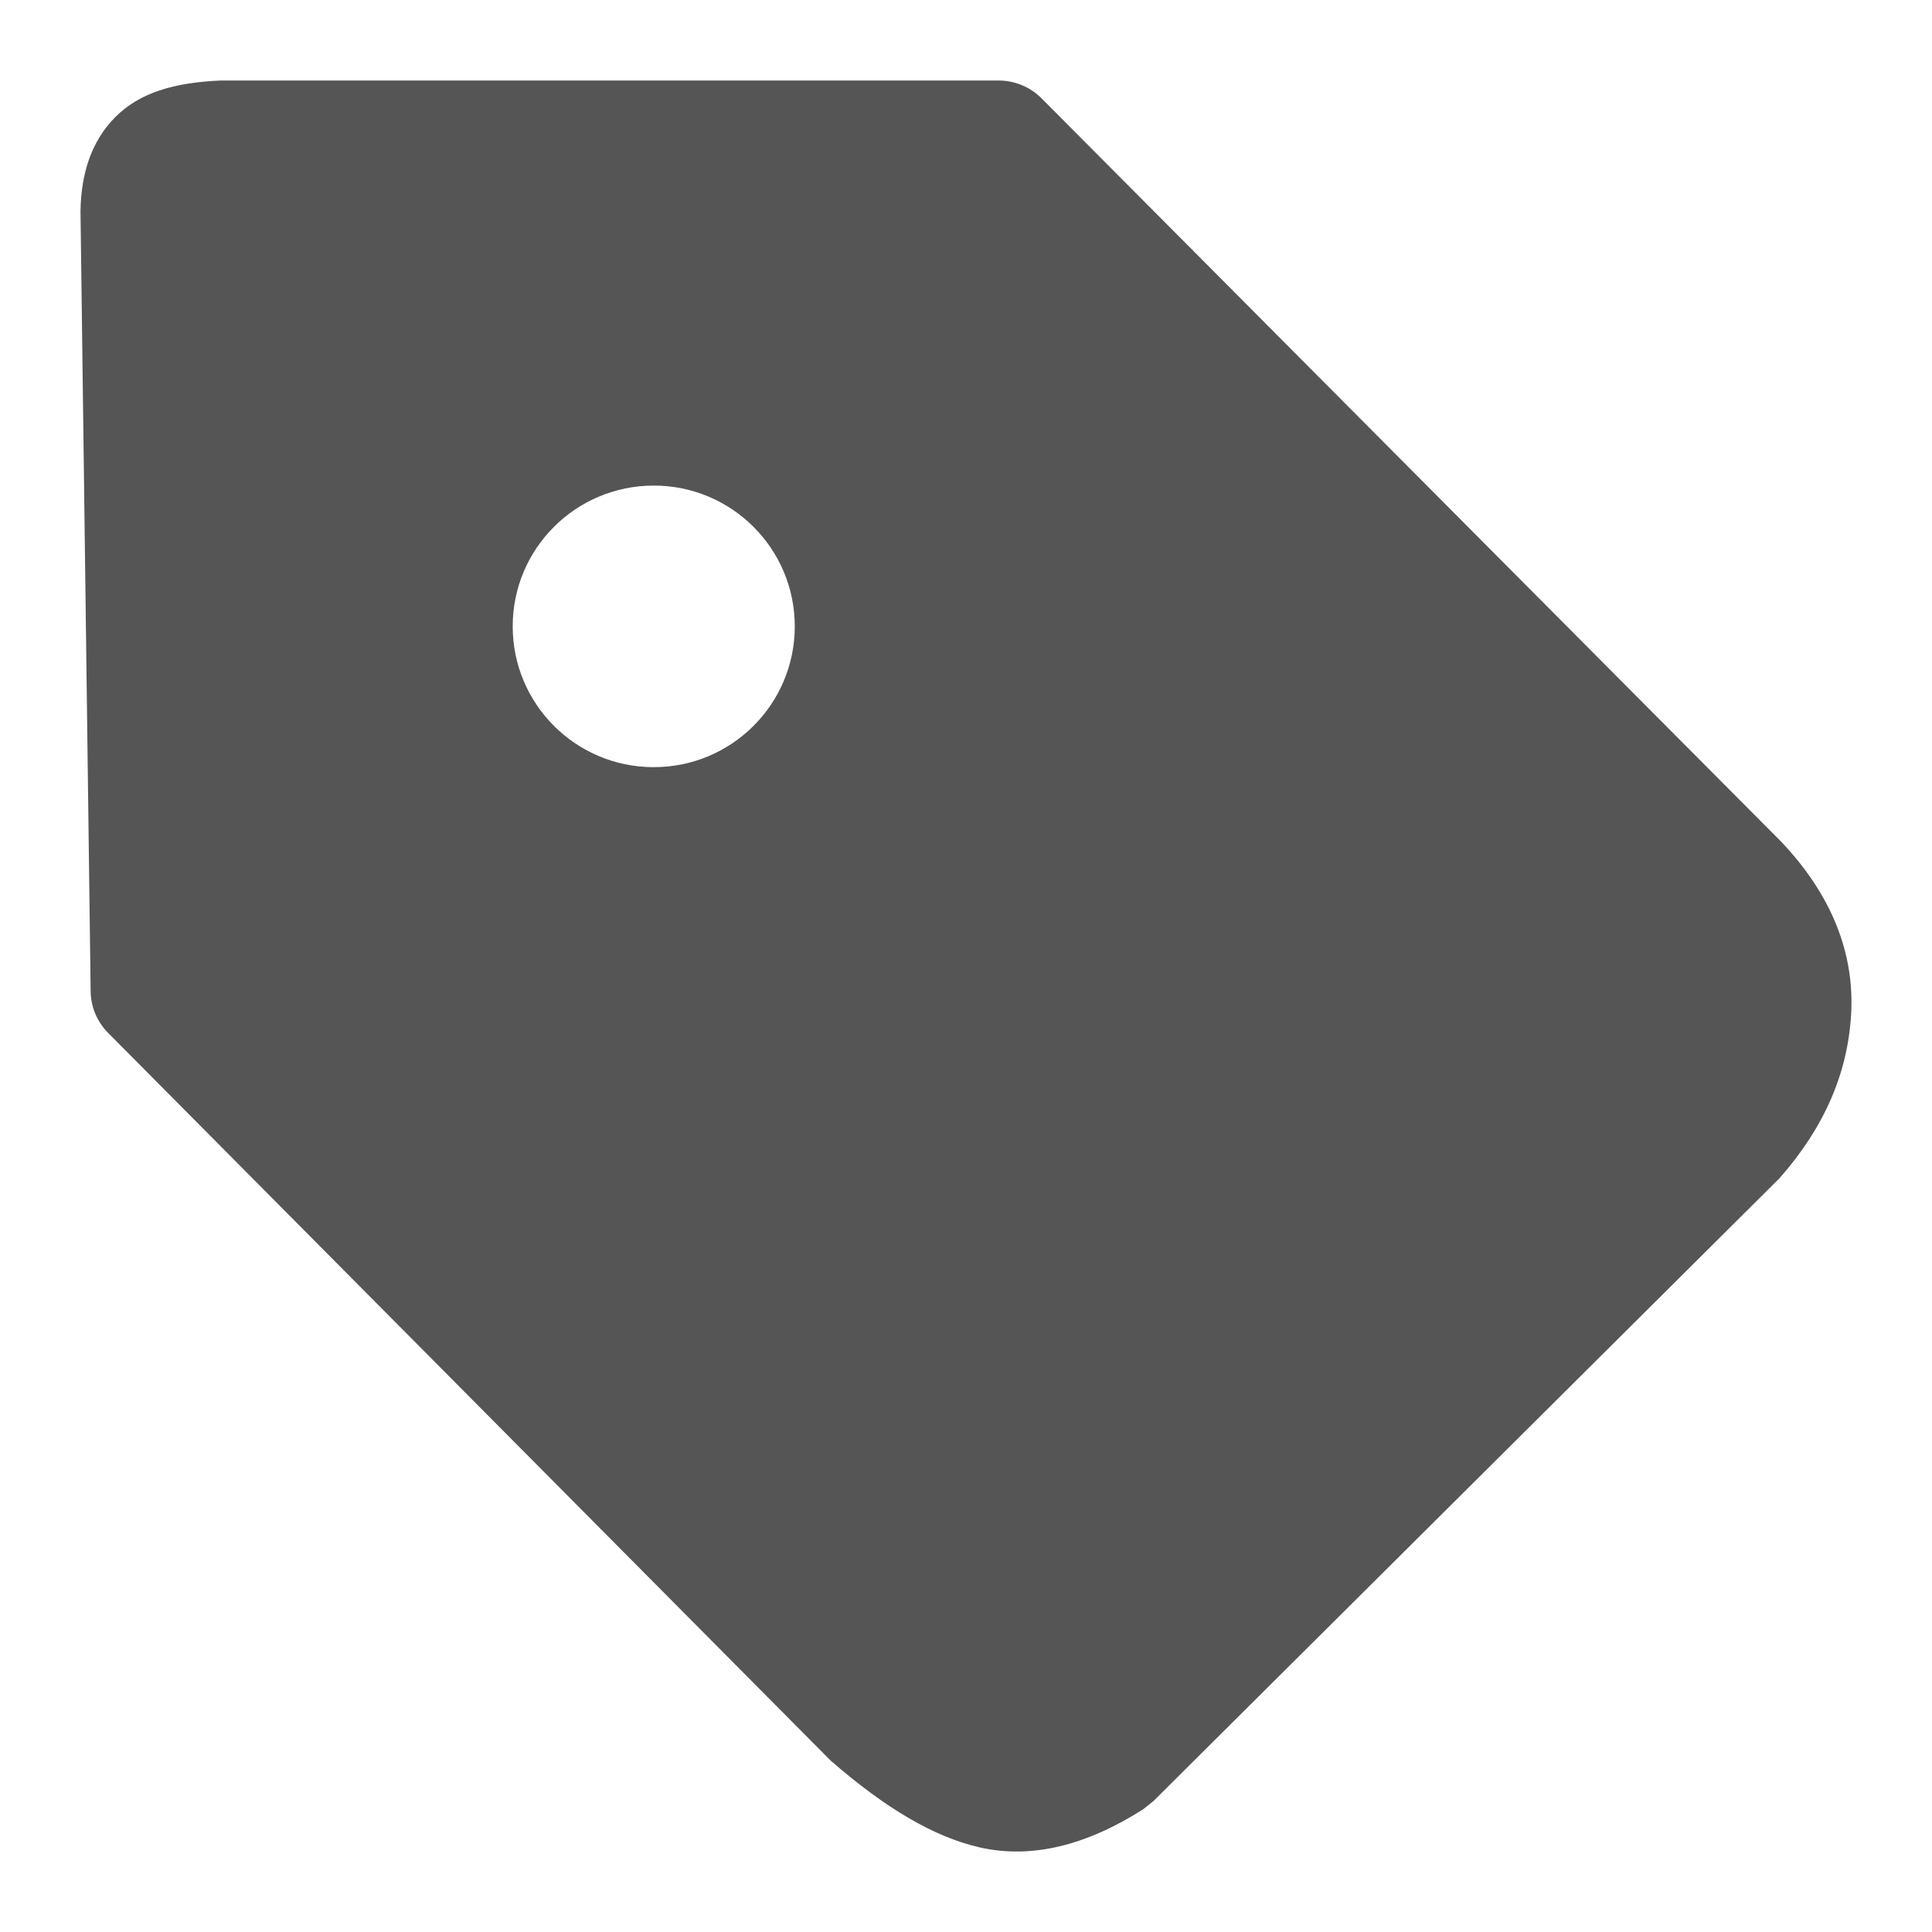 <svg xmlns="http://www.w3.org/2000/svg" width="24" height="24" viewBox="0 0 24 24">
  <g fill="none" fill-rule="evenodd" transform="translate(-648 -888)">
    <path fill="#555" fill-rule="nonzero" d="M1.343,12.831 C1.206,12.693 1.128,12.507 1.126,12.313 L1,2.621 C1.007,2.149 1.139,1.749 1.432,1.455 C1.733,1.152 2.16,1.025 2.747,1 L12.405,1 C12.605,1 12.797,1.08 12.938,1.221 L22.121,10.45 C22.736,11.095 23.042,11.823 22.995,12.604 C22.952,13.335 22.661,14.006 22.107,14.635 L14.327,22.375 L14.2,22.476 C13.498,22.923 12.815,23.097 12.166,22.948 C11.599,22.817 11.005,22.467 10.32,21.872 L1.343,12.831 Z M8.121,9.53 C9.089,9.53 9.873,8.747 9.873,7.781 C9.873,6.815 9.089,6.032 8.121,6.032 C7.153,6.032 6.369,6.815 6.369,7.781 C6.369,8.747 7.153,9.53 8.121,9.53 Z" transform="translate(648 888)"/>
  </g>
</svg>
